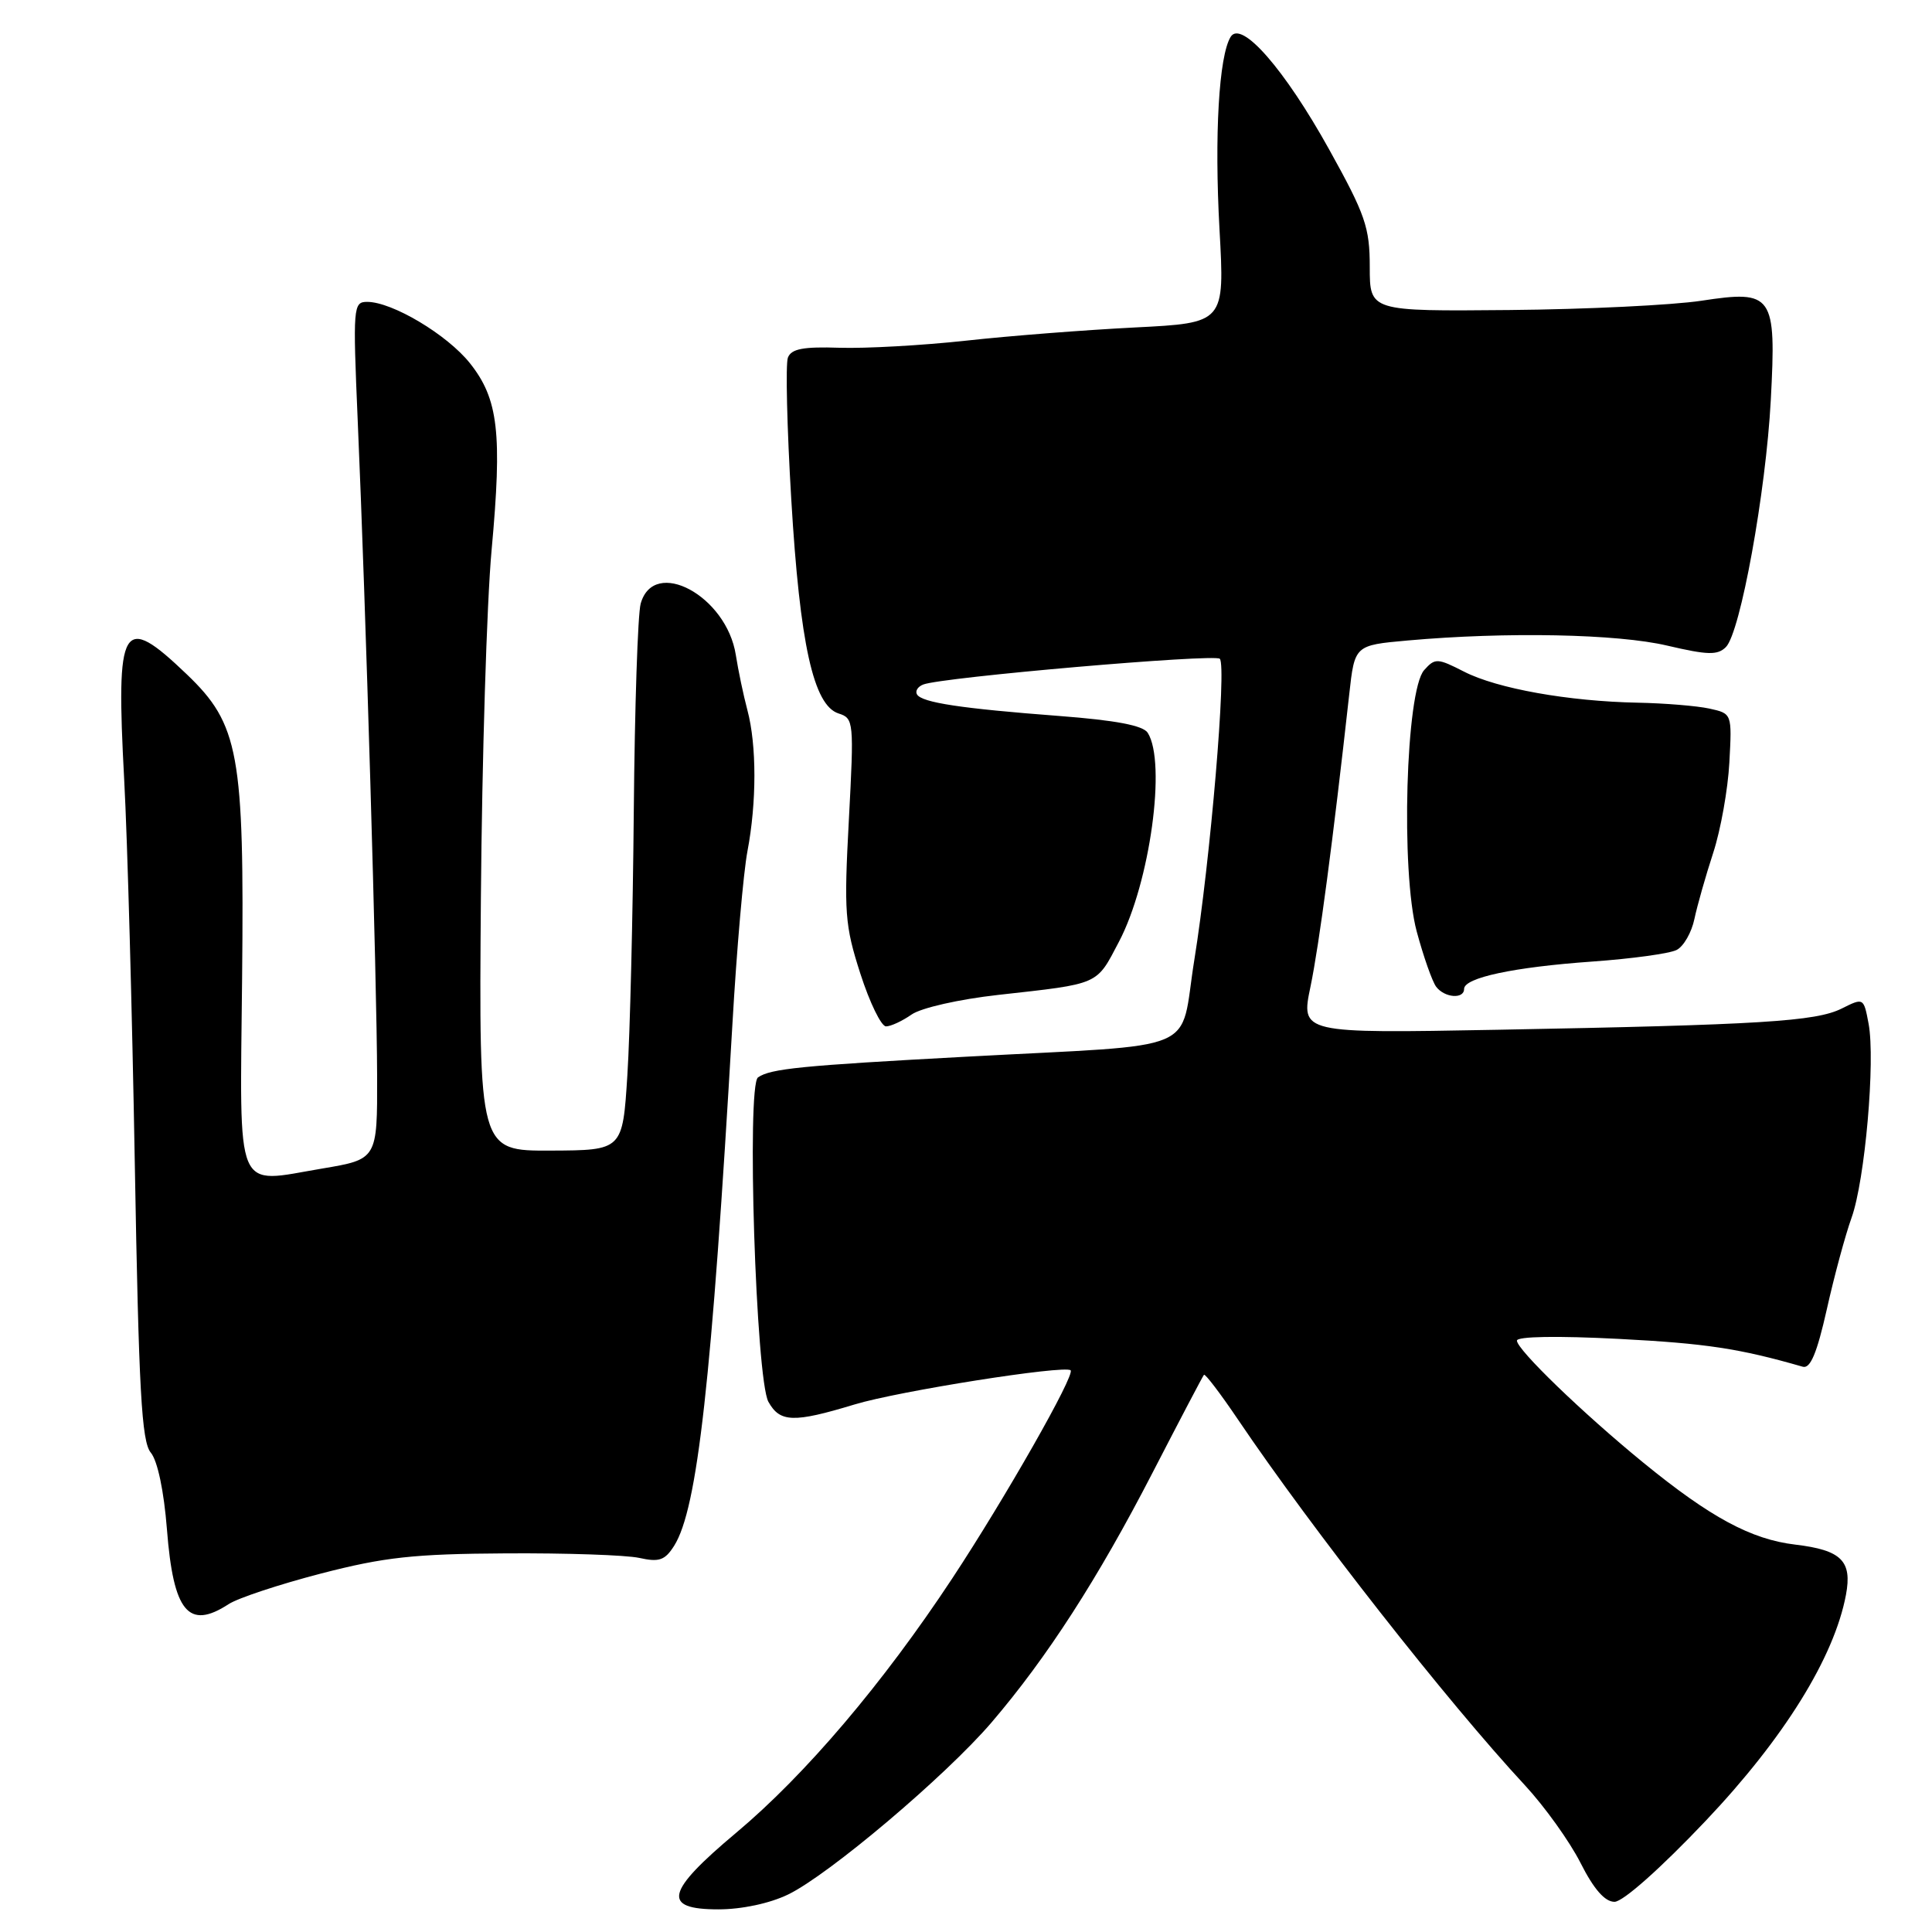 <?xml version="1.0" encoding="UTF-8" standalone="no"?>
<!DOCTYPE svg PUBLIC "-//W3C//DTD SVG 1.1//EN" "http://www.w3.org/Graphics/SVG/1.1/DTD/svg11.dtd" >
<svg xmlns="http://www.w3.org/2000/svg" xmlns:xlink="http://www.w3.org/1999/xlink" version="1.1" viewBox="0 0 256 256">
 <g >
 <path fill="currentColor"
d=" M 104.43 251.03 C 109.84 248.41 125.29 235.34 131.37 228.25 C 138.72 219.66 145.47 209.20 152.71 195.16 C 156.30 188.20 159.37 182.35 159.53 182.17 C 159.69 181.99 161.74 184.69 164.09 188.17 C 173.86 202.64 191.81 225.52 202.08 236.58 C 204.67 239.38 207.98 243.99 209.42 246.83 C 211.18 250.32 212.65 252.00 213.93 252.00 C 215.05 252.00 220.04 247.57 226.03 241.25 C 236.41 230.30 243.04 219.61 244.60 211.32 C 245.44 206.83 244.00 205.40 237.89 204.67 C 232.04 203.98 226.64 201.07 217.75 193.81 C 209.73 187.26 201.00 178.83 201.00 177.64 C 201.00 177.08 206.34 176.99 214.49 177.41 C 226.07 178.01 230.47 178.68 238.88 181.10 C 239.88 181.39 240.76 179.29 242.06 173.50 C 243.04 169.10 244.52 163.64 245.34 161.36 C 247.12 156.42 248.51 140.55 247.60 135.66 C 246.95 132.19 246.93 132.19 244.03 133.64 C 240.59 135.35 233.32 135.80 198.43 136.45 C 172.35 136.93 172.35 136.93 173.65 130.72 C 174.80 125.18 176.63 111.35 178.78 92.00 C 179.50 85.50 179.50 85.50 186.50 84.87 C 199.60 83.70 214.33 83.99 220.93 85.55 C 226.27 86.80 227.59 86.84 228.69 85.74 C 230.61 83.82 233.99 65.21 234.64 53.00 C 235.38 39.03 234.94 38.40 225.44 39.85 C 221.62 40.43 210.18 40.99 200.00 41.08 C 181.50 41.25 181.50 41.25 181.50 35.38 C 181.50 30.14 180.92 28.45 176.14 19.84 C 170.22 9.17 164.48 2.60 163.07 4.88 C 161.51 7.41 160.90 17.92 161.59 30.39 C 162.28 42.79 162.28 42.79 150.39 43.39 C 143.85 43.72 133.78 44.50 128.00 45.14 C 122.22 45.77 114.68 46.19 111.24 46.08 C 106.43 45.92 104.85 46.22 104.40 47.39 C 104.08 48.23 104.28 56.69 104.85 66.21 C 105.99 85.36 107.79 93.48 111.12 94.54 C 113.13 95.18 113.17 95.60 112.48 108.61 C 111.82 120.92 111.94 122.60 114.00 129.01 C 115.24 132.86 116.77 136.00 117.40 136.00 C 118.04 136.00 119.56 135.29 120.79 134.43 C 122.05 133.55 127.07 132.41 132.27 131.83 C 145.82 130.32 145.23 130.58 148.27 124.78 C 152.38 116.97 154.57 101.03 152.08 97.10 C 151.47 96.13 147.83 95.44 140.35 94.87 C 127.34 93.88 122.18 93.10 121.51 92.02 C 121.24 91.57 121.61 90.98 122.34 90.70 C 124.85 89.73 160.94 86.61 161.63 87.29 C 162.56 88.23 160.38 114.05 158.25 127.22 C 156.22 139.80 159.77 138.30 128.00 140.02 C 106.14 141.20 102.11 141.60 100.44 142.76 C 98.91 143.83 100.16 182.77 101.82 185.75 C 103.35 188.49 105.15 188.55 113.23 186.10 C 119.04 184.33 141.04 180.86 141.86 181.57 C 142.51 182.14 133.17 198.55 126.17 209.16 C 117.00 223.06 106.71 235.17 97.56 242.84 C 88.19 250.69 87.65 253.00 95.18 253.00 C 98.30 253.00 101.99 252.21 104.43 251.03 Z  M 30.29 212.56 C 31.50 211.76 37.00 209.94 42.50 208.51 C 50.91 206.33 54.81 205.90 67.01 205.83 C 75.00 205.78 82.95 206.05 84.70 206.43 C 87.35 207.02 88.11 206.75 89.33 204.82 C 92.42 199.91 94.30 183.05 97.05 135.68 C 97.61 125.88 98.51 115.58 99.04 112.79 C 100.27 106.33 100.27 98.73 99.04 94.12 C 98.51 92.13 97.82 88.83 97.50 86.79 C 96.28 78.95 86.62 73.75 84.89 80.00 C 84.51 81.38 84.10 93.75 83.98 107.50 C 83.86 121.25 83.48 136.98 83.13 142.46 C 82.50 152.42 82.50 152.42 72.98 152.46 C 63.46 152.50 63.46 152.50 63.72 119.00 C 63.87 100.57 64.50 79.82 65.14 72.88 C 66.56 57.39 66.04 52.87 62.27 48.13 C 59.26 44.35 51.98 40.00 48.65 40.00 C 46.80 40.00 46.75 40.63 47.40 55.75 C 48.46 79.99 49.94 130.22 49.97 142.55 C 50.00 153.61 50.00 153.61 42.68 154.84 C 30.98 156.81 31.79 158.72 32.08 129.61 C 32.38 99.84 31.67 95.97 24.74 89.34 C 16.15 81.12 15.34 82.50 16.46 103.40 C 16.88 111.16 17.51 133.97 17.86 154.10 C 18.39 184.31 18.76 191.01 19.98 192.48 C 20.88 193.56 21.72 197.57 22.12 202.64 C 22.97 213.59 24.97 216.02 30.29 212.56 Z  M 194.00 131.04 C 194.00 129.55 200.56 128.15 211.00 127.41 C 216.22 127.04 221.25 126.35 222.17 125.87 C 223.09 125.40 224.15 123.55 224.52 121.76 C 224.90 119.97 226.02 116.03 227.01 113.00 C 228.00 109.97 228.96 104.59 229.15 101.02 C 229.50 94.55 229.50 94.55 226.50 93.89 C 224.85 93.53 220.57 93.18 217.00 93.11 C 207.84 92.93 198.40 91.25 194.00 89.00 C 190.46 87.19 190.15 87.18 188.71 88.79 C 186.27 91.51 185.59 115.48 187.72 123.42 C 188.62 126.76 189.78 130.06 190.30 130.75 C 191.41 132.22 194.00 132.42 194.00 131.04 Z "/>
</g>
</svg>